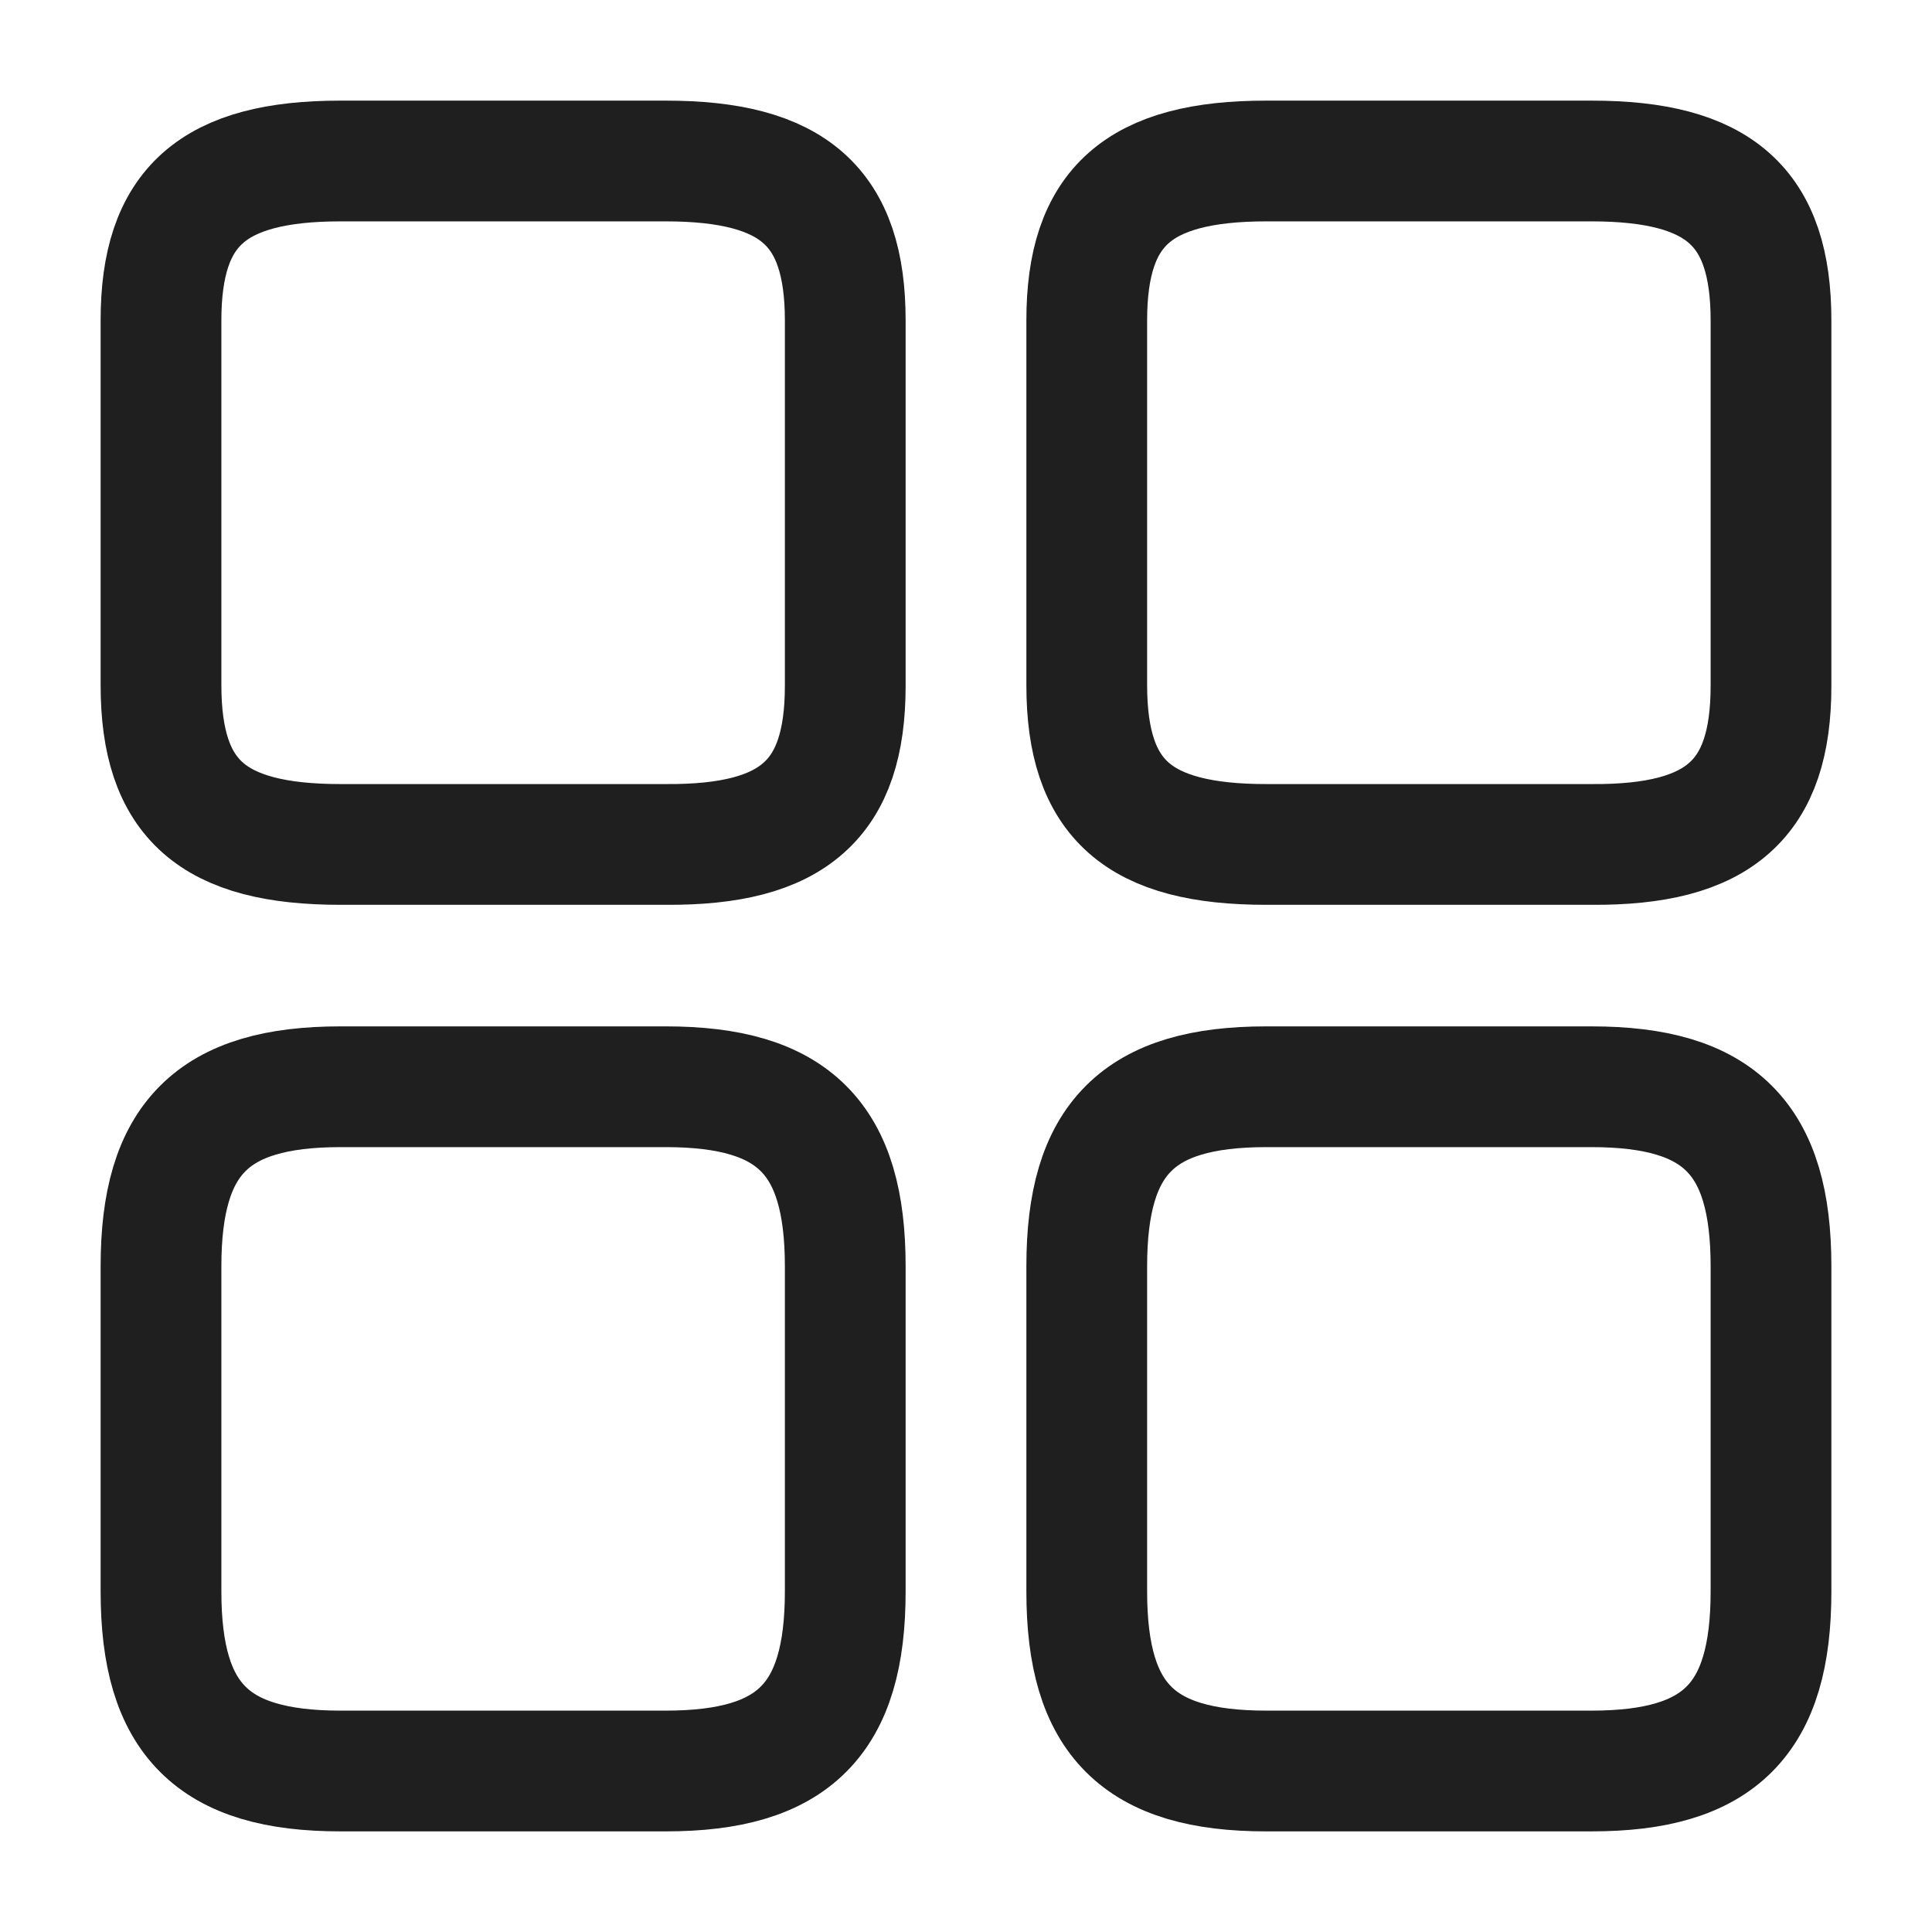 <svg width="24" height="24" viewBox="0 0 24 24" fill="none" xmlns="http://www.w3.org/2000/svg">
<path d="M19.772 10.49H19.768H15.73C14.935 10.49 14.377 10.35 14.019 10.033C13.661 9.716 13.5 9.222 13.5 8.51V3.98C13.5 3.273 13.661 2.779 14.019 2.461C14.377 2.143 14.935 2 15.73 2H19.77C20.565 2 21.123 2.143 21.481 2.461C21.839 2.779 22 3.273 22 3.98V8.52C22 9.227 21.839 9.721 21.481 10.037C21.123 10.355 20.566 10.495 19.772 10.49ZM8.272 10.49V10.49H8.268H4.23C3.435 10.49 2.877 10.35 2.519 10.033C2.161 9.716 2 9.222 2 8.51V3.98C2 3.273 2.161 2.779 2.519 2.461C2.877 2.143 3.435 2 4.23 2H8.27C9.065 2 9.623 2.143 9.981 2.461C10.339 2.779 10.5 3.273 10.5 3.98V8.52C10.5 9.227 10.339 9.721 9.981 10.037C9.623 10.355 9.066 10.495 8.272 10.49ZM14.019 14.019C14.377 13.66 14.934 13.5 15.73 13.5H19.77C20.566 13.5 21.123 13.66 21.481 14.019C21.84 14.377 22 14.934 22 15.73V19.77C22 20.566 21.84 21.123 21.481 21.481C21.123 21.84 20.566 22 19.77 22H15.73C14.934 22 14.377 21.84 14.019 21.481C13.66 21.123 13.5 20.566 13.5 19.77V15.73C13.5 14.934 13.66 14.377 14.019 14.019ZM2.519 14.019C2.877 13.66 3.434 13.5 4.23 13.5H8.27C9.066 13.5 9.623 13.66 9.981 14.019C10.34 14.377 10.5 14.934 10.5 15.73V19.77C10.5 20.566 10.34 21.123 9.981 21.481C9.623 21.84 9.066 22 8.27 22H4.23C3.434 22 2.877 21.84 2.519 21.481C2.16 21.123 2 20.566 2 19.77V15.73C2 14.934 2.16 14.377 2.519 14.019Z" stroke="#1F1F1F" stroke-width="1.5" stroke-linecap="round" stroke-linejoin="round"/>
</svg>
